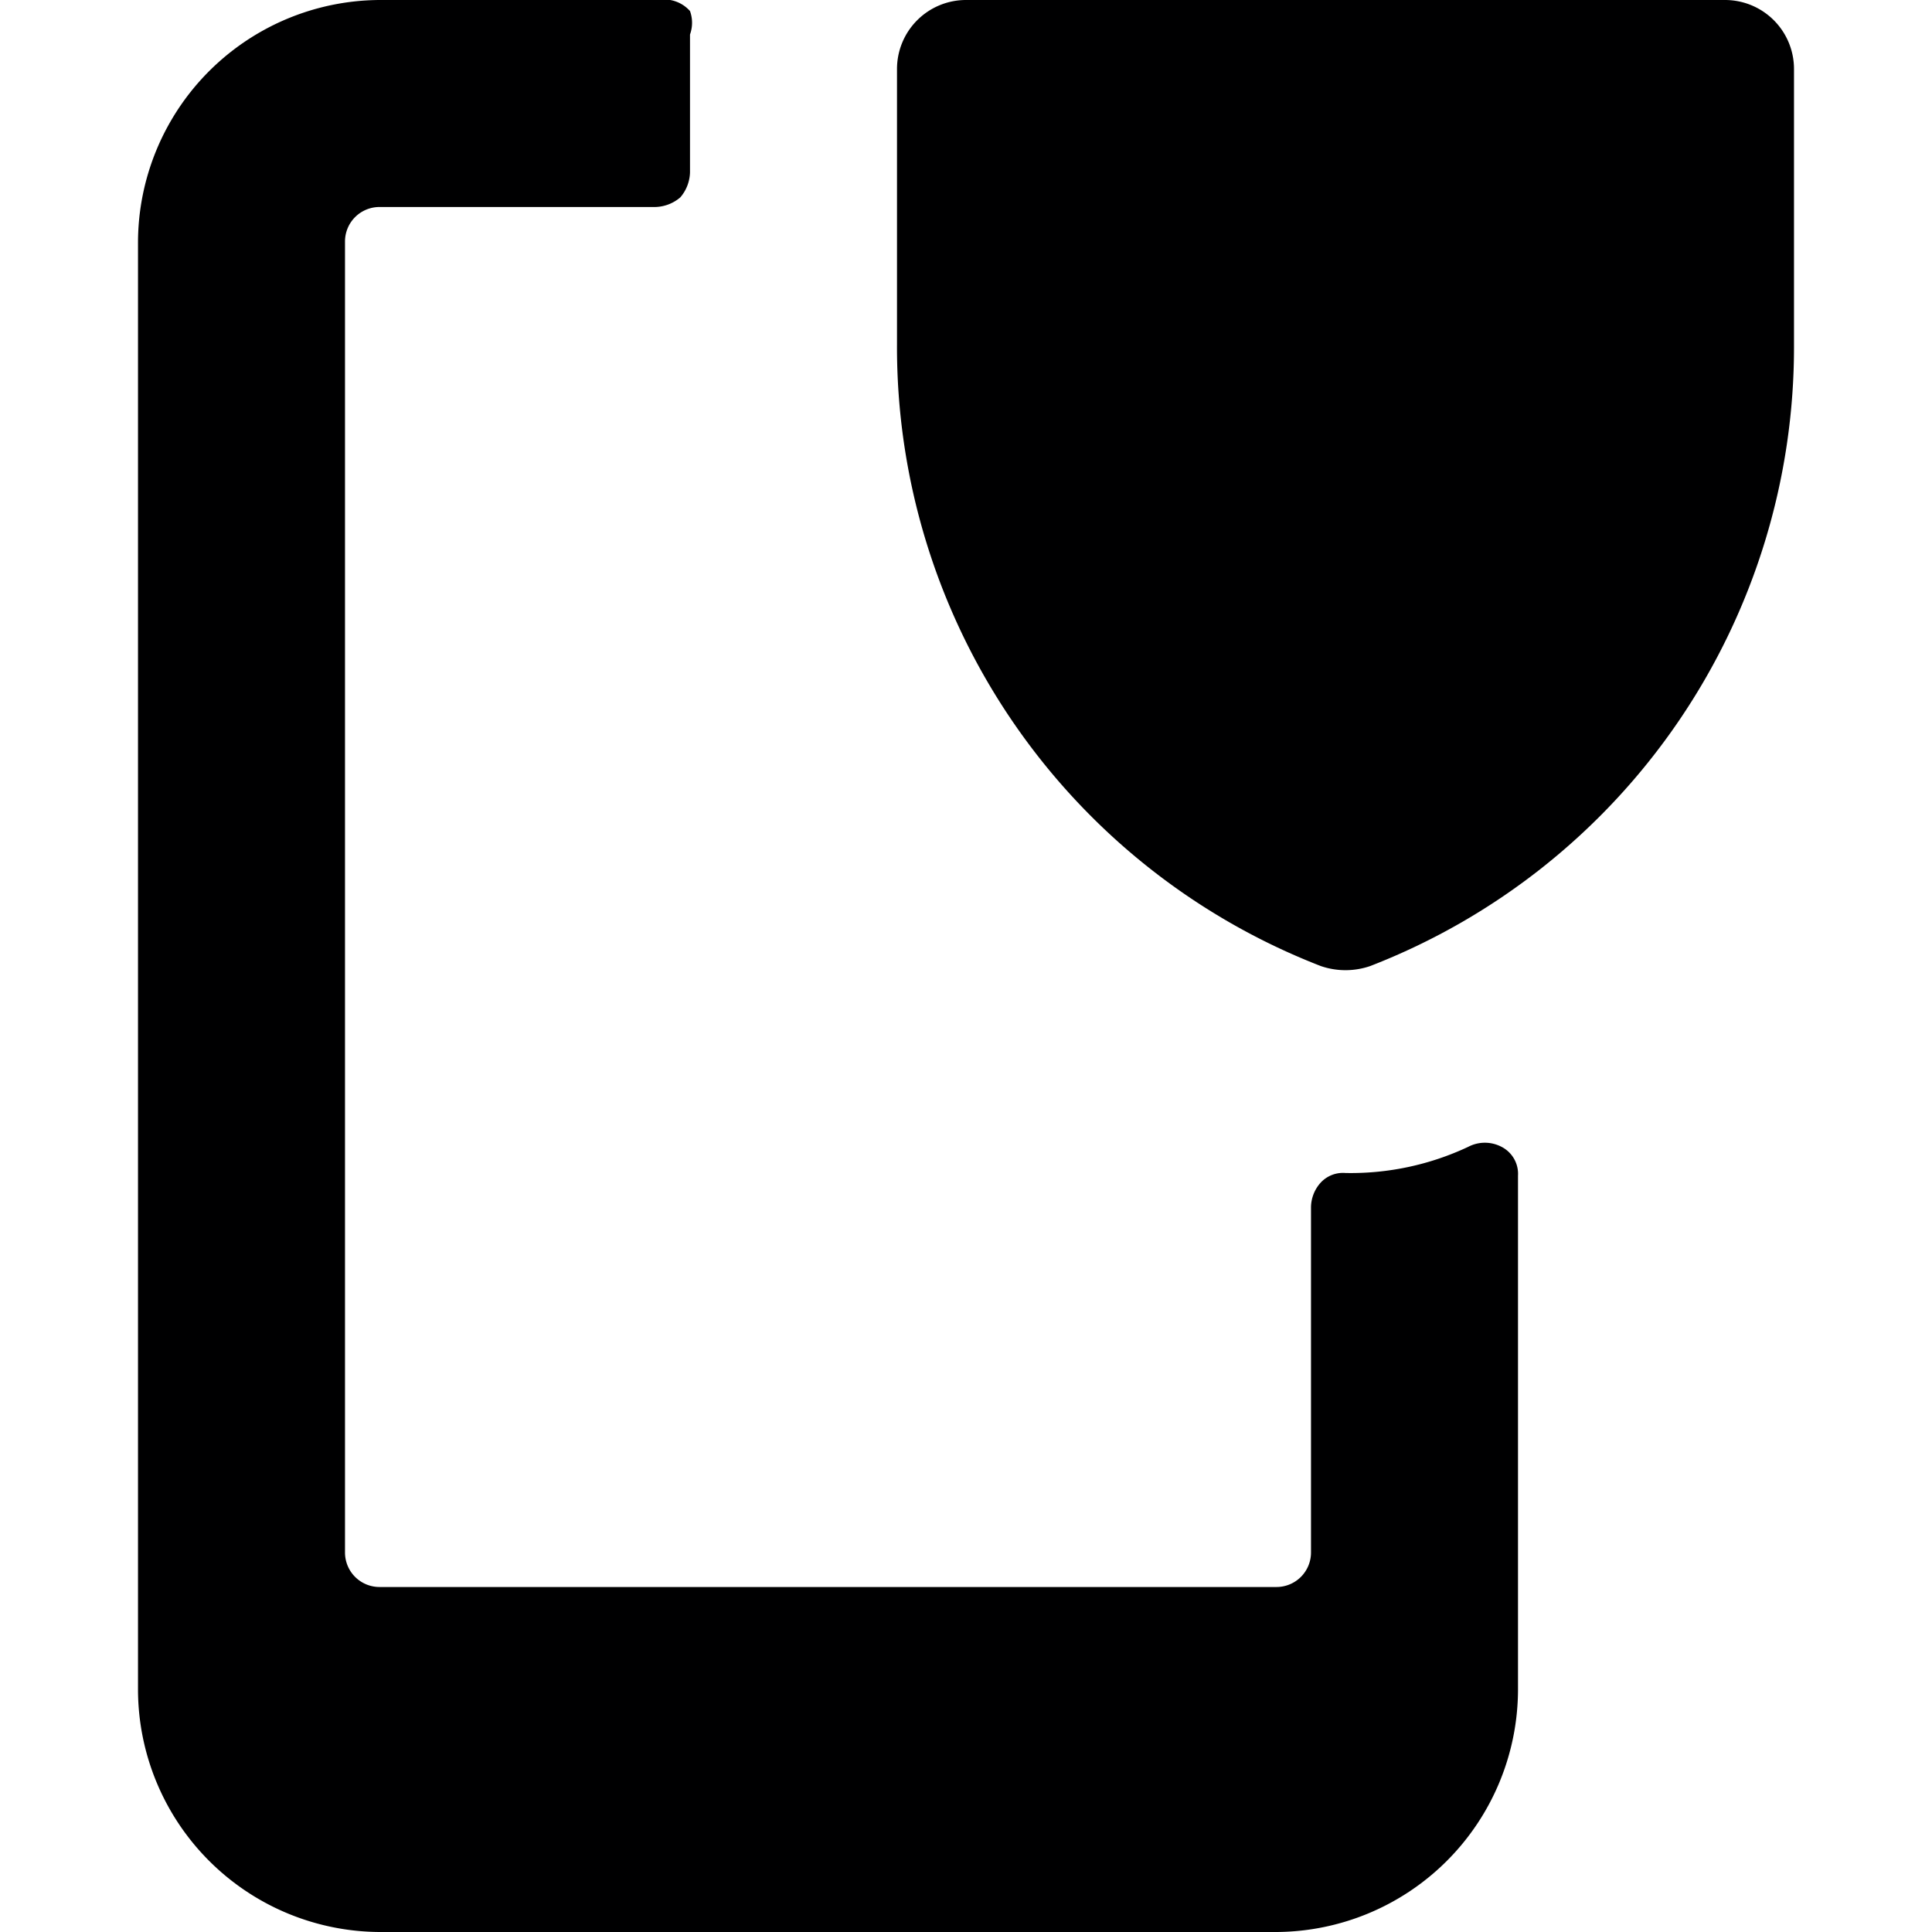 <svg xmlns="http://www.w3.org/2000/svg" viewBox="0 0 14 14">
  <g>
    <path d="M9.93,7h0a.55.55,0,0,1-.36,0h0A4.81,4.81,0,0,1,6.5,2.49V.5A.5.5,0,0,1,7,0h5.5a.5.5,0,0,1,.5.5v2A4.81,4.81,0,0,1,9.93,7Z" style="fill: #000001"/>
    <path d="M9.75,8.5a.22.22,0,0,0-.18.07.27.27,0,0,0-.07.18v2.5a.25.25,0,0,1-.25.25H2.75a.25.25,0,0,1-.25-.25V1.75a.25.25,0,0,1,.25-.25h2a.29.29,0,0,0,.18-.07A.29.29,0,0,0,5,1.25c0-.57,0-.8,0-1A.25.25,0,0,0,5,.08.25.25,0,0,0,4.77,0h-2A1.76,1.76,0,0,0,1,1.75v10.5A1.76,1.76,0,0,0,2.75,14h6.5A1.76,1.76,0,0,0,11,12.25V8.52a.22.22,0,0,0-.12-.21.26.26,0,0,0-.24,0A2,2,0,0,1,9.75,8.5Z" style="fill: #000001"/>
  </g>
</svg>
